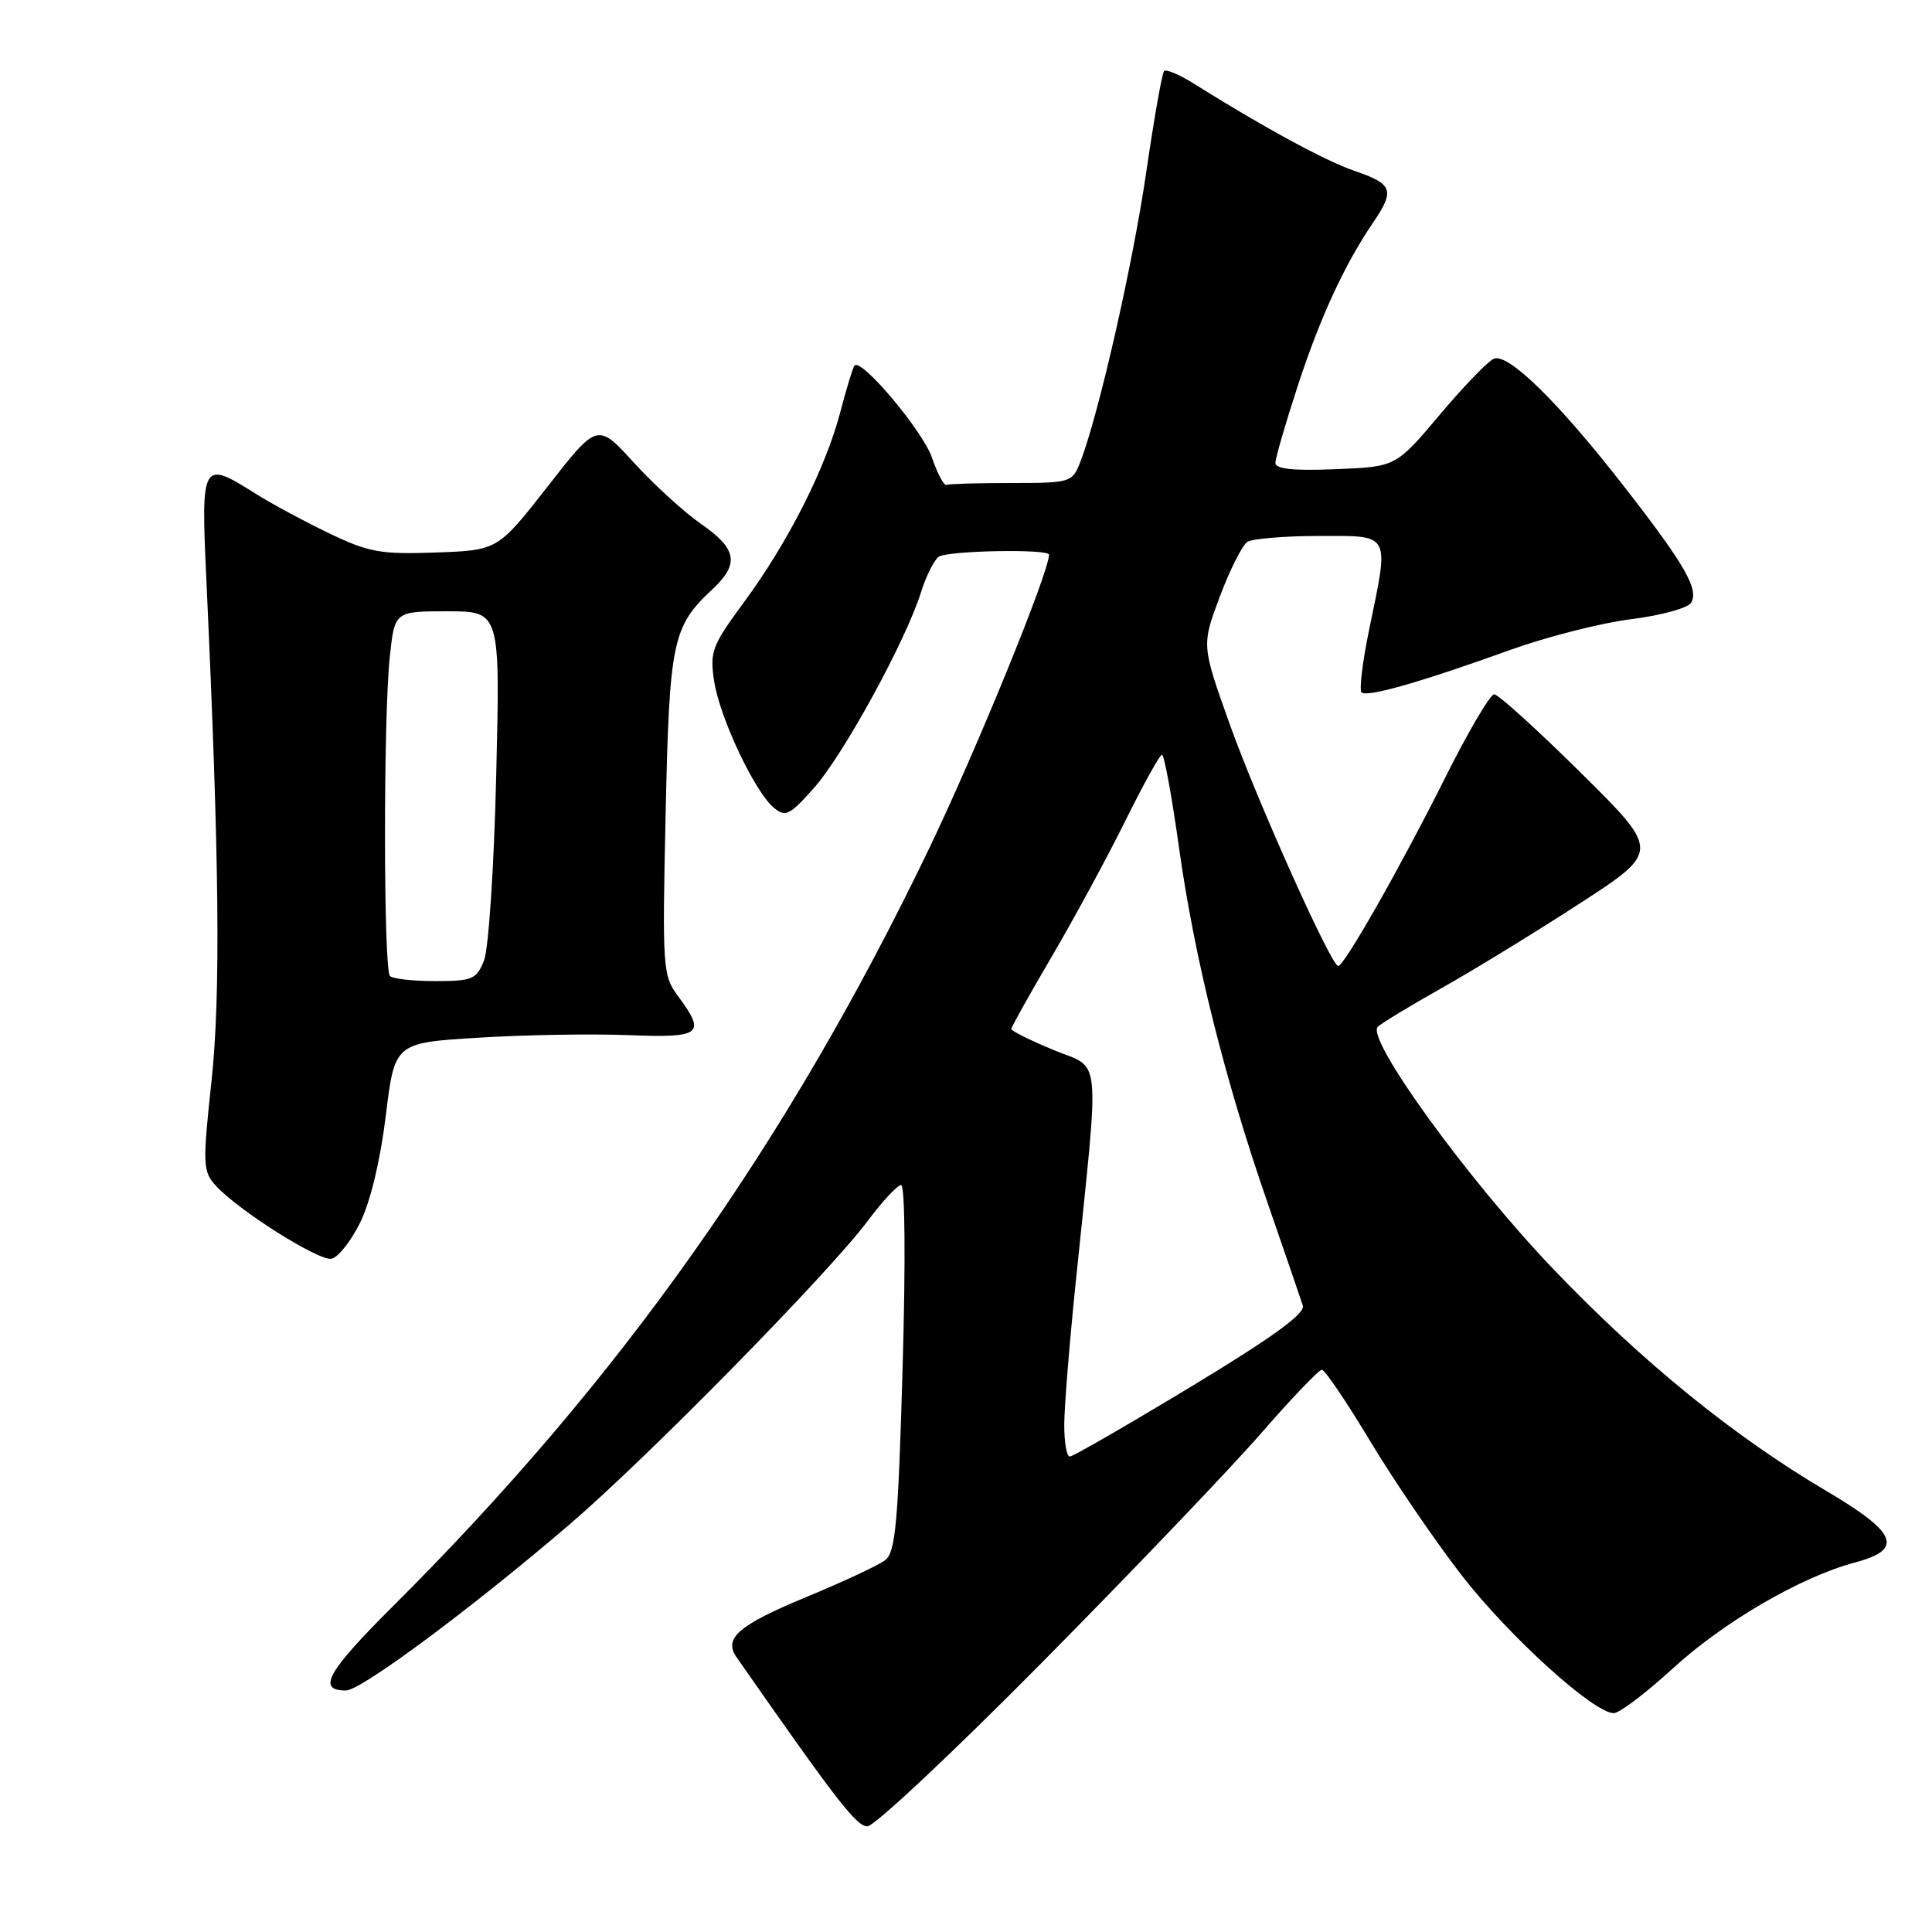 <?xml version="1.0" encoding="UTF-8" standalone="no"?>
<!DOCTYPE svg PUBLIC "-//W3C//DTD SVG 1.1//EN" "http://www.w3.org/Graphics/SVG/1.1/DTD/svg11.dtd" >
<svg xmlns="http://www.w3.org/2000/svg" xmlns:xlink="http://www.w3.org/1999/xlink" version="1.1" viewBox="0 0 256 256">
 <g >
 <path fill="currentColor"
d=" M 138.11 220.25 C 149.94 208.29 162.95 194.68 167.03 190.00 C 171.10 185.32 174.76 181.50 175.15 181.50 C 175.55 181.50 178.45 185.78 181.58 191.00 C 184.72 196.22 190.17 204.21 193.69 208.75 C 200.01 216.88 211.18 227.00 213.83 227.00 C 214.58 227.00 218.08 224.35 221.62 221.11 C 228.38 214.91 238.62 208.95 245.75 207.05 C 252.30 205.31 251.44 203.13 241.97 197.54 C 229.72 190.31 217.60 180.46 205.87 168.21 C 194.55 156.39 180.95 137.63 182.56 136.06 C 183.08 135.56 186.88 133.26 191.00 130.94 C 195.12 128.63 203.33 123.60 209.24 119.77 C 219.98 112.80 219.98 112.80 209.47 102.40 C 203.69 96.68 198.52 92.00 197.99 92.00 C 197.45 92.00 194.48 97.06 191.39 103.25 C 185.56 114.90 178.11 128.00 177.32 128.00 C 176.39 128.00 166.59 106.15 162.96 96.00 C 159.21 85.50 159.21 85.50 161.64 79.04 C 162.97 75.48 164.62 72.23 165.28 71.80 C 165.95 71.38 170.21 71.02 174.75 71.02 C 184.38 71.00 184.10 70.47 181.41 83.47 C 180.54 87.70 180.09 91.42 180.41 91.74 C 181.10 92.44 188.17 90.42 200.20 86.09 C 204.99 84.37 212.14 82.55 216.10 82.05 C 220.05 81.56 223.64 80.58 224.07 79.88 C 225.16 78.12 223.25 74.80 215.19 64.45 C 206.42 53.19 199.82 46.73 197.93 47.54 C 197.14 47.88 193.90 51.24 190.73 55.01 C 184.96 61.85 184.96 61.85 176.98 62.17 C 171.40 62.40 169.00 62.15 169.00 61.34 C 169.00 60.70 170.33 56.12 171.95 51.16 C 174.91 42.09 178.16 35.05 181.94 29.50 C 184.85 25.23 184.55 24.38 179.61 22.69 C 175.65 21.34 167.50 16.92 158.12 11.04 C 156.26 9.88 154.52 9.14 154.25 9.41 C 153.98 9.69 152.91 15.75 151.87 22.90 C 150.09 35.12 145.53 55.12 143.13 61.25 C 142.08 63.93 141.85 64.00 134.02 64.00 C 129.61 64.00 125.73 64.11 125.41 64.25 C 125.08 64.39 124.21 62.75 123.48 60.61 C 122.27 57.11 114.19 47.48 113.24 48.42 C 113.03 48.63 112.18 51.41 111.35 54.58 C 109.41 62.02 104.43 71.85 98.60 79.77 C 94.33 85.56 94.03 86.35 94.63 90.27 C 95.38 95.12 100.01 104.94 102.55 107.04 C 104.08 108.31 104.64 108.03 107.88 104.38 C 111.79 99.96 119.99 84.97 122.03 78.50 C 122.72 76.30 123.79 74.17 124.39 73.77 C 125.63 72.95 139.00 72.71 139.00 73.50 C 139.00 75.83 129.29 99.61 123.02 112.63 C 104.29 151.54 82.10 182.90 52.19 212.71 C 43.33 221.53 41.95 224.00 45.84 224.00 C 47.84 224.00 62.50 213.11 75.50 201.97 C 85.81 193.13 109.81 168.70 115.00 161.75 C 116.92 159.17 118.90 157.05 119.40 157.03 C 119.92 157.01 120.01 167.05 119.60 181.25 C 119.01 201.84 118.66 205.69 117.29 206.73 C 116.40 207.41 111.65 209.63 106.73 211.66 C 97.85 215.35 95.85 217.08 97.59 219.58 C 110.81 238.54 113.48 242.00 114.93 242.00 C 115.85 242.00 126.28 232.21 138.11 220.25 Z  M 47.72 162.00 C 49.08 159.26 50.40 153.73 51.12 147.84 C 52.30 138.18 52.30 138.18 63.40 137.50 C 69.50 137.12 78.44 136.97 83.25 137.16 C 92.95 137.54 93.58 137.05 89.87 132.03 C 87.81 129.25 87.75 128.40 88.20 107.82 C 88.70 84.92 89.09 83.04 94.40 78.08 C 98.00 74.72 97.66 72.73 92.93 69.45 C 90.70 67.91 86.68 64.25 84.01 61.32 C 79.16 56.01 79.16 56.01 72.56 64.47 C 65.95 72.92 65.95 72.92 57.73 73.21 C 50.39 73.47 48.86 73.19 43.54 70.63 C 40.26 69.05 35.88 66.69 33.81 65.38 C 26.76 60.93 26.62 61.18 27.34 76.75 C 29.07 114.07 29.25 131.86 28.02 143.30 C 26.84 154.31 26.87 155.20 28.58 157.09 C 31.53 160.35 42.21 167.10 43.92 166.79 C 44.79 166.63 46.50 164.47 47.72 162.00 Z  M 141.02 188.75 C 141.03 186.41 141.71 177.97 142.53 170.00 C 145.74 138.75 146.02 141.79 139.63 139.14 C 136.53 137.86 134.00 136.60 134.00 136.35 C 134.00 136.10 136.43 131.75 139.40 126.69 C 142.36 121.64 146.74 113.56 149.12 108.75 C 151.50 103.94 153.68 100.00 153.97 100.00 C 154.26 100.00 155.28 105.55 156.23 112.34 C 158.27 126.96 162.29 143.06 168.01 159.53 C 170.29 166.11 172.37 172.18 172.63 173.00 C 172.96 174.06 168.63 177.20 157.80 183.75 C 149.38 188.84 142.16 193.00 141.75 193.00 C 141.34 193.00 141.01 191.09 141.02 188.75 Z  M 51.67 129.33 C 50.81 128.48 50.79 95.26 51.64 87.15 C 52.28 81.00 52.28 81.00 59.28 81.00 C 66.28 81.00 66.28 81.00 65.75 102.75 C 65.47 114.76 64.74 125.73 64.14 127.25 C 63.14 129.77 62.61 130.00 57.69 130.00 C 54.74 130.00 52.03 129.70 51.67 129.33 Z "/>
</g>
</svg>